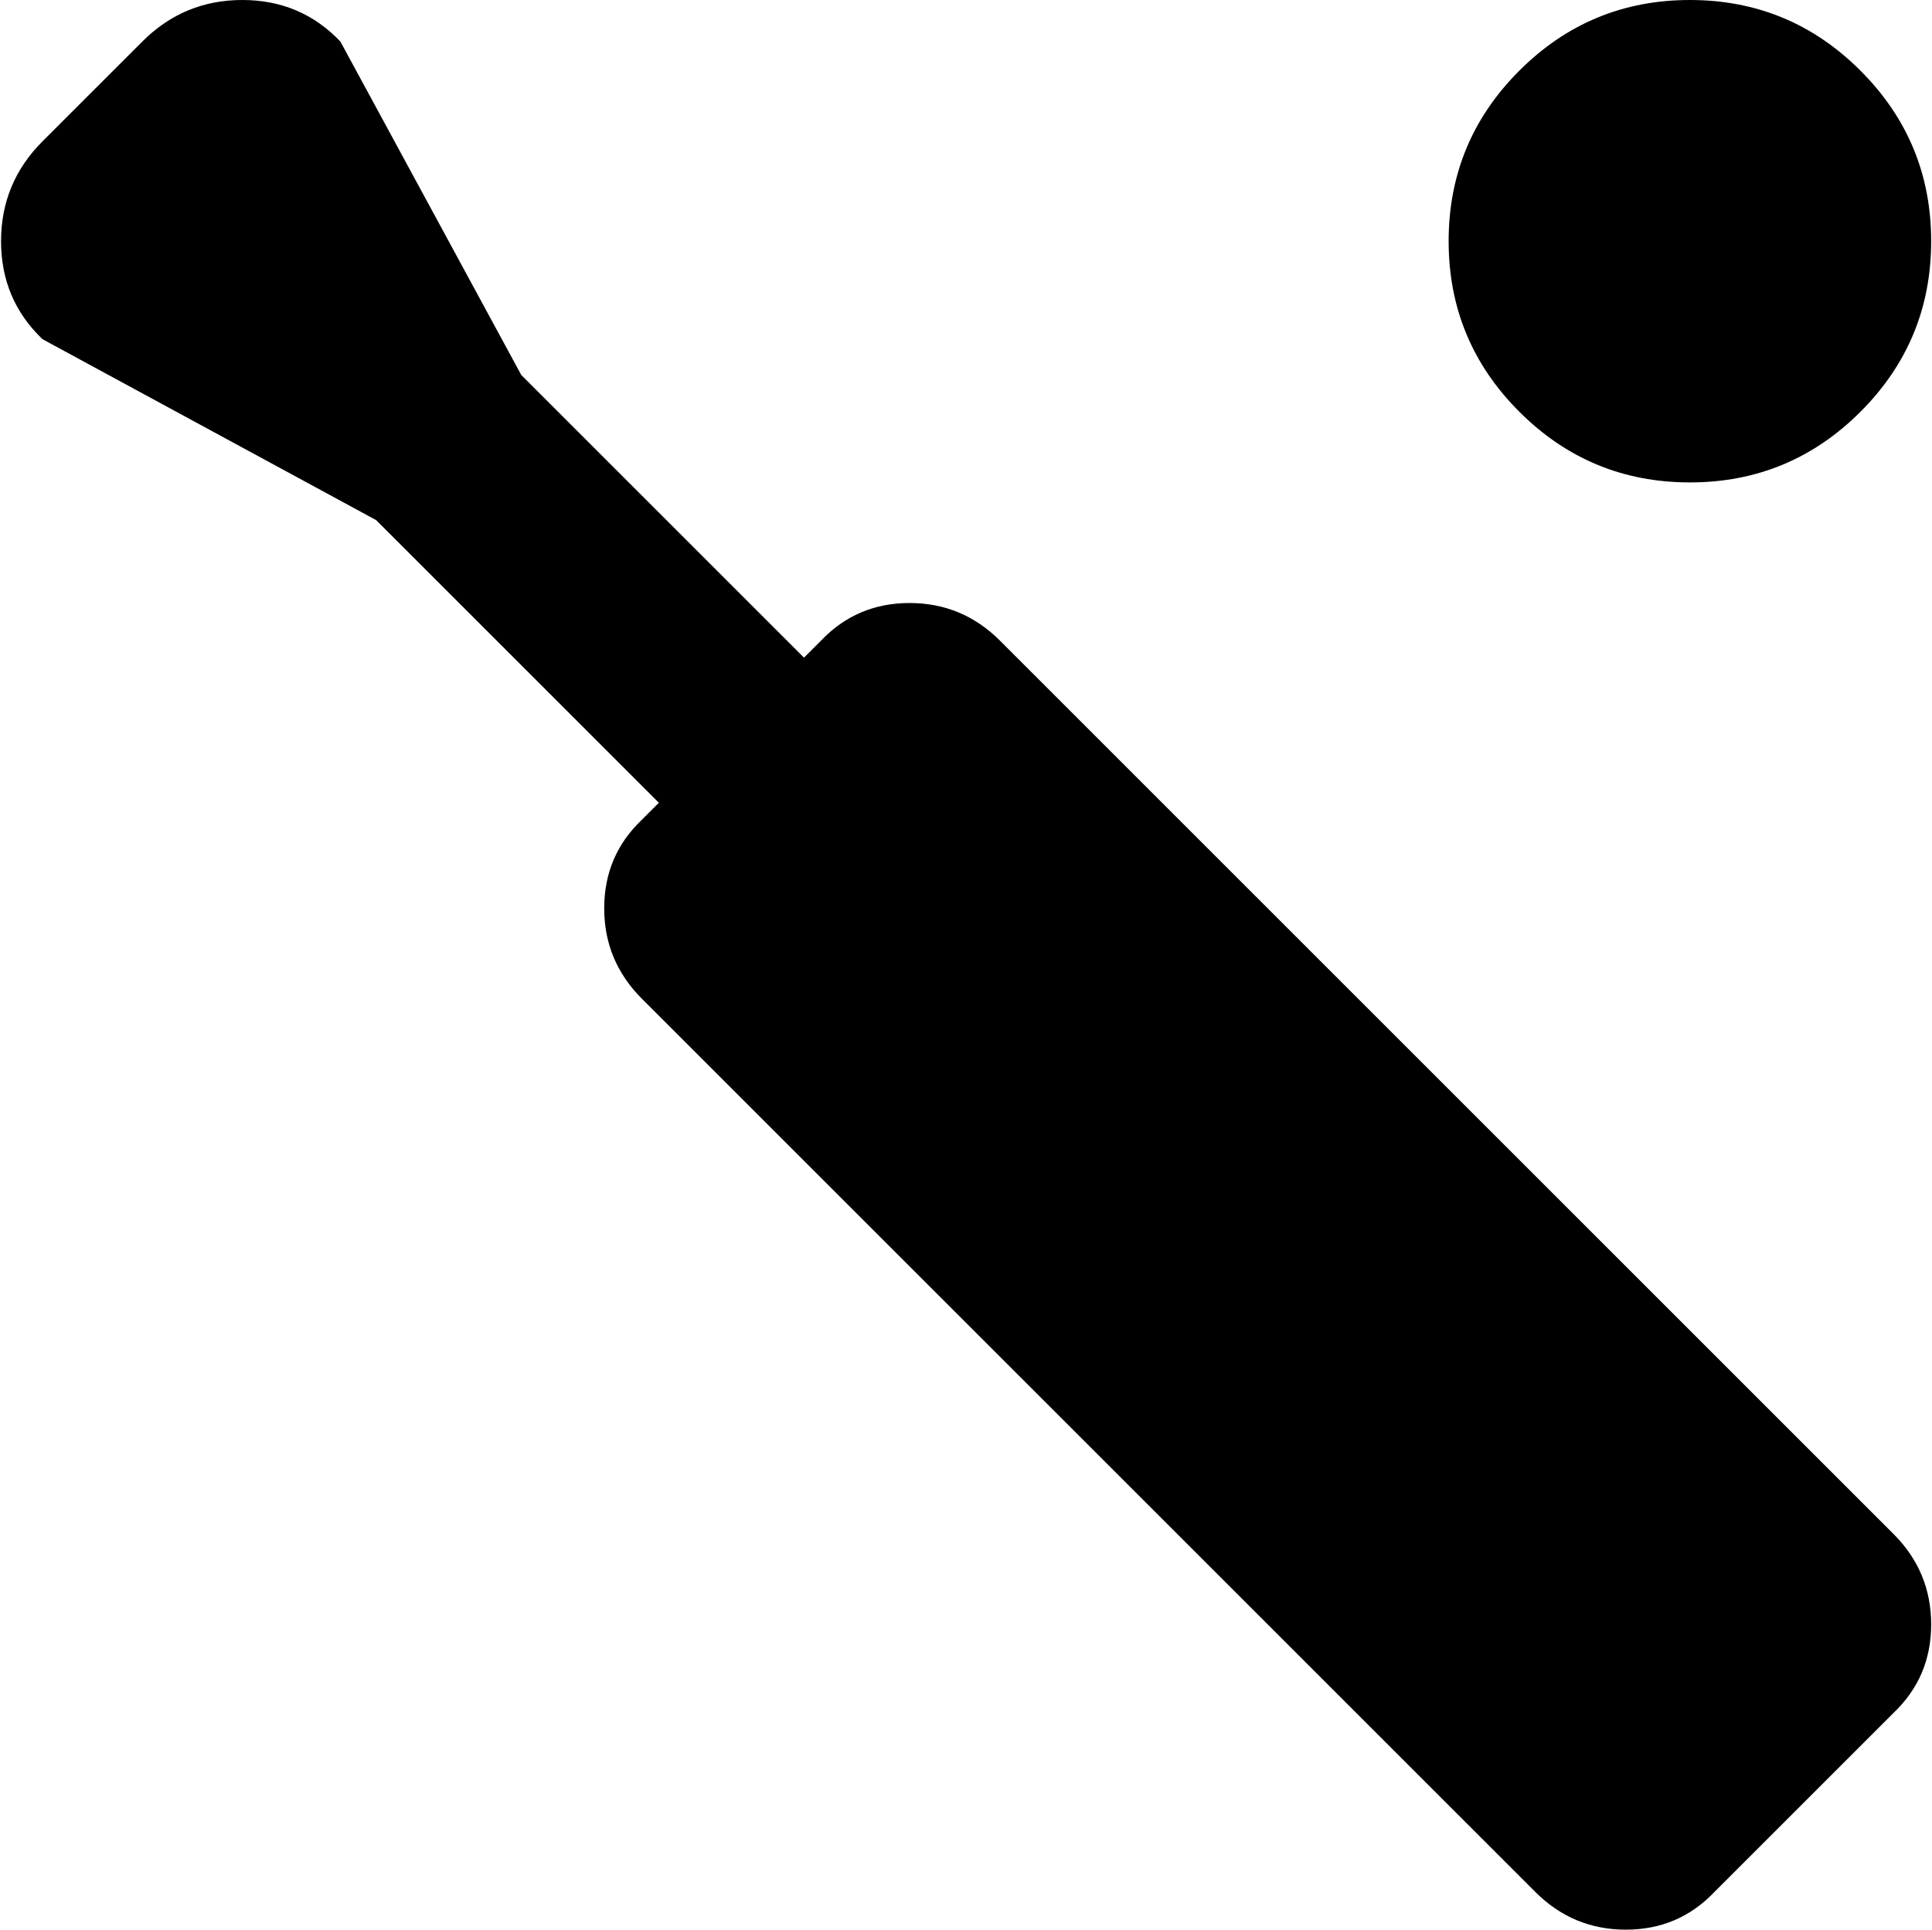 <svg xmlns="http://www.w3.org/2000/svg" xmlns:xlink="http://www.w3.org/1999/xlink" width="1025" height="1024" viewBox="0 0 1025 1024"><path fill="currentColor" d="M896.556 256q-53 0-90.5-37.5t-37.5-90.5t37.5-90.5t90.5-37.5t90.5 37.5t37.5 90.5t-37.5 90.5t-90.5 37.5m108 653l-95 95q-19 20-47 20t-48-20l-474-474q-20-20-20-48t20-47l9-9l-150-150l-177-96q-22-21-22-52t22-53l53-53q22-22 53-22t52 22l96 177l150 150l9-9q19-20 47-20t48 20l474 474q20 20 20 48t-20 47"/></svg>